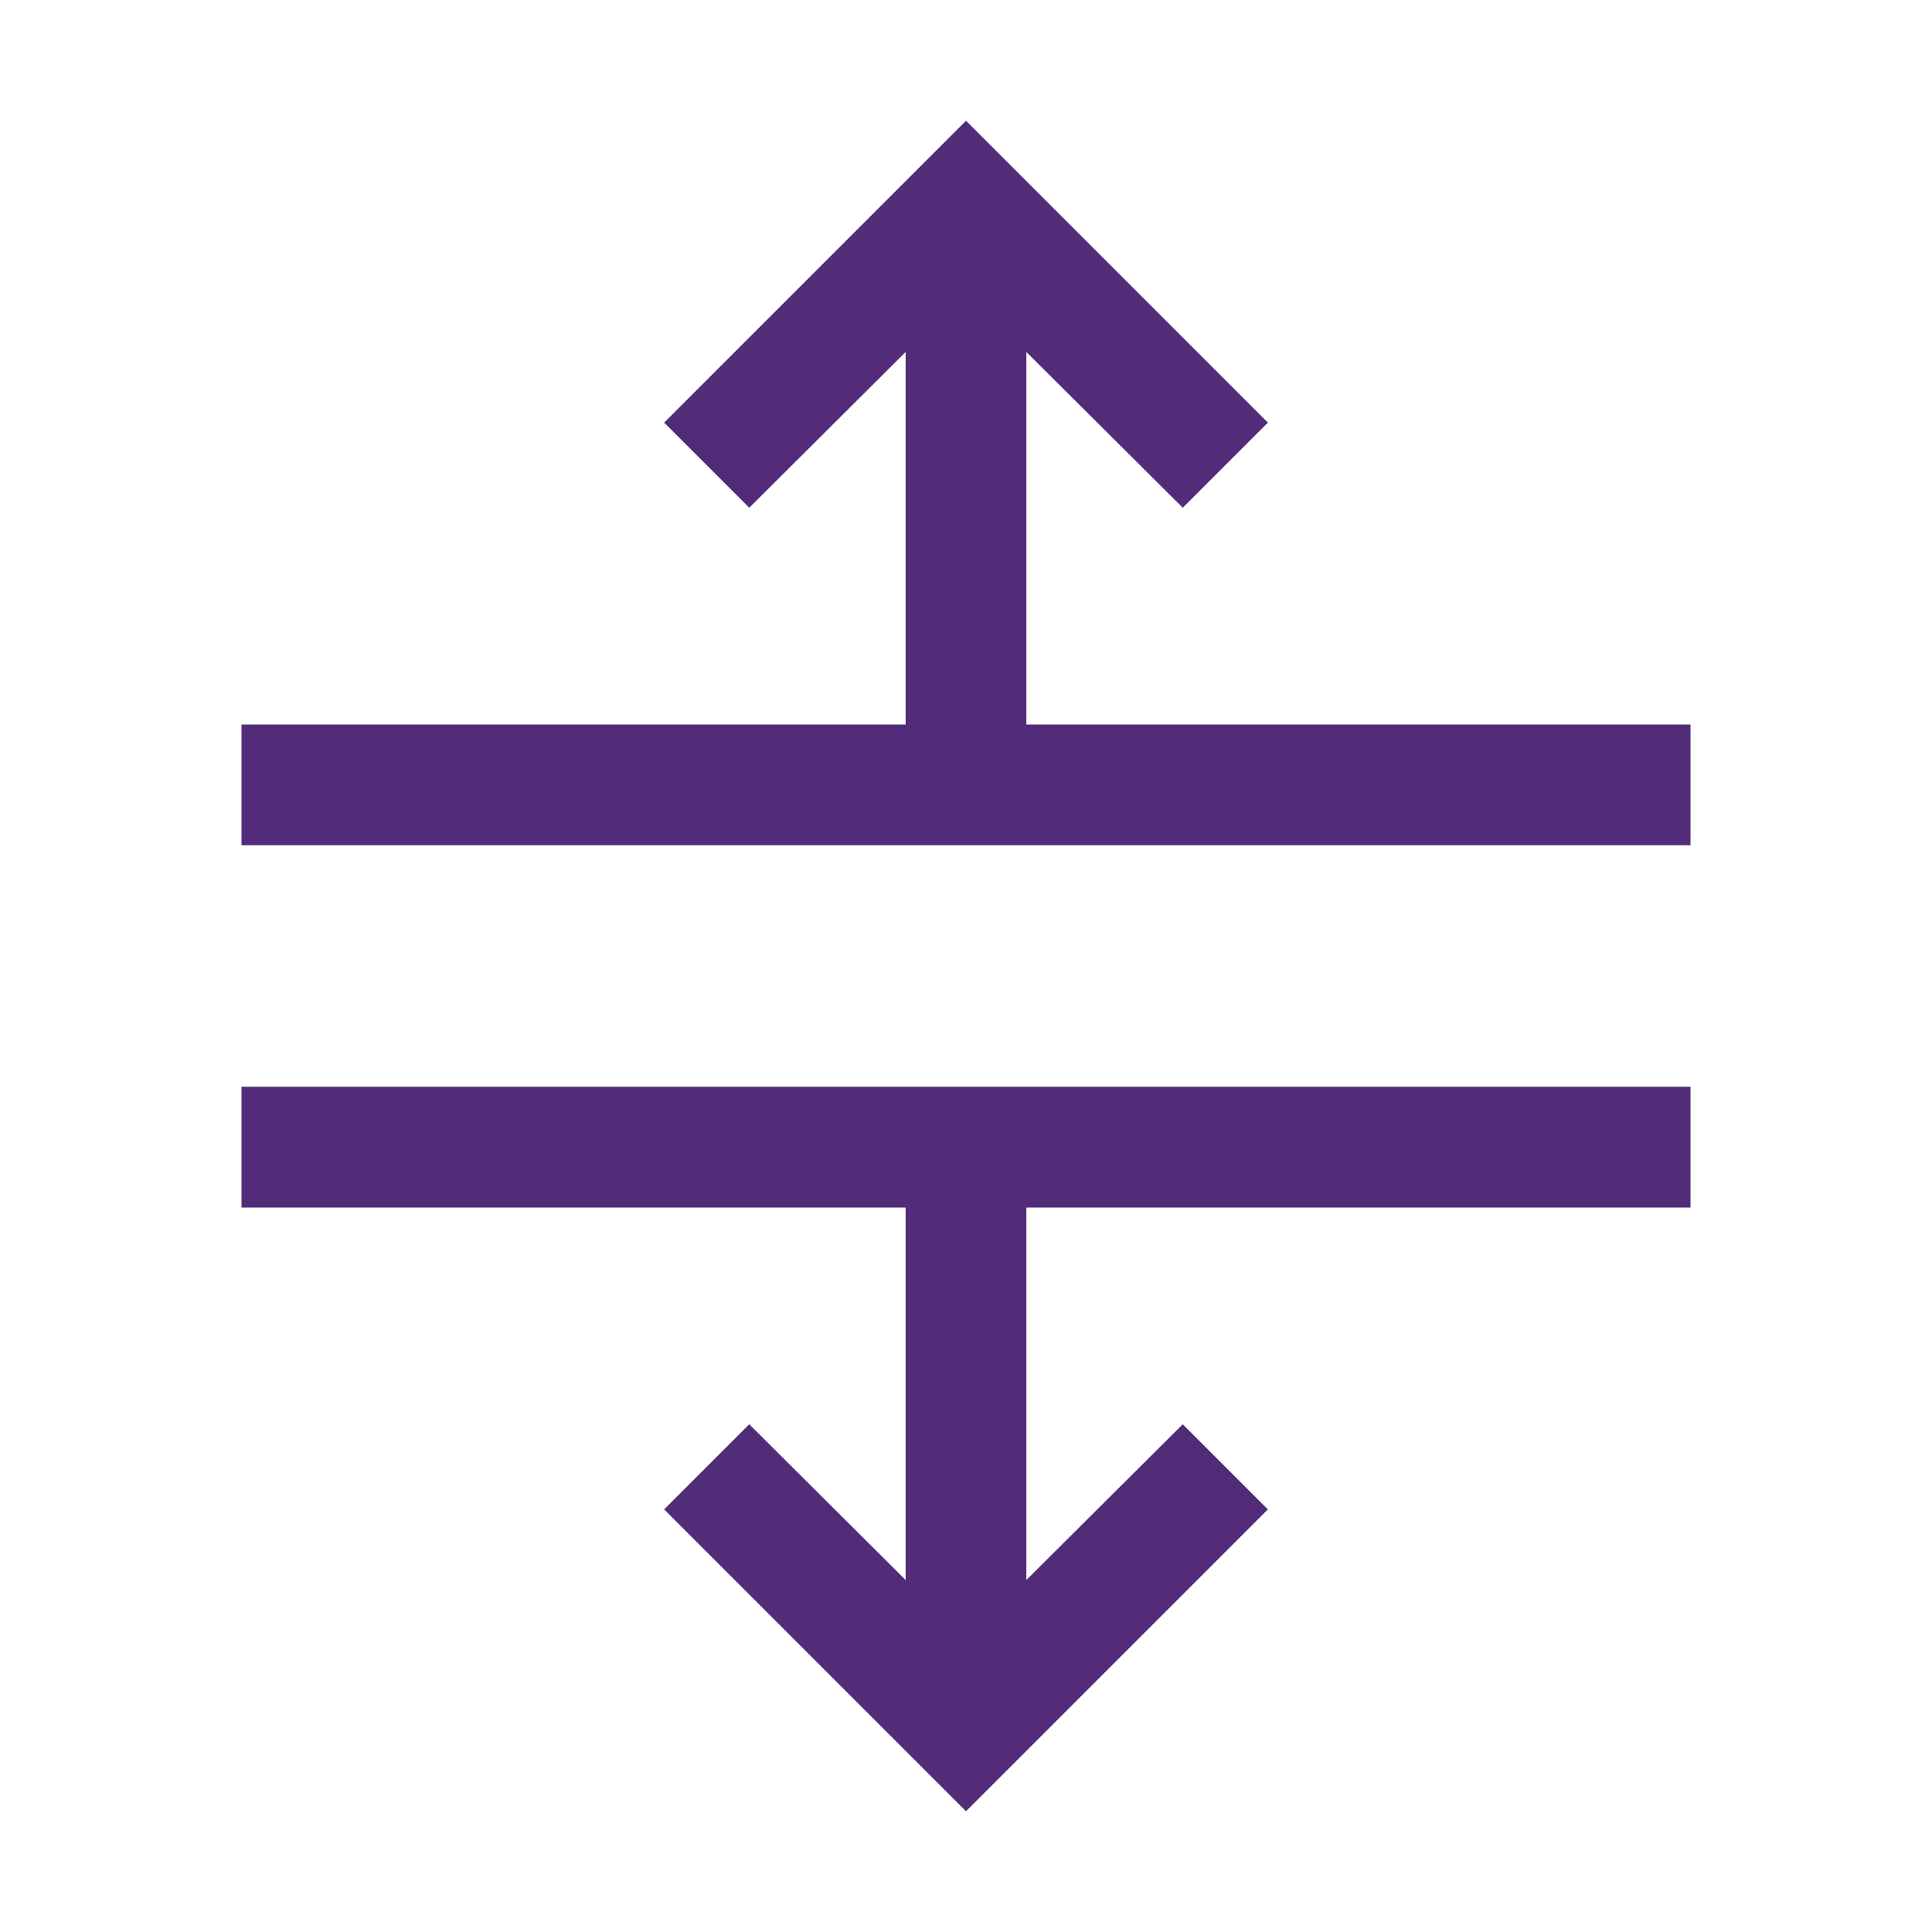 <svg width="32" height="32" viewBox="0 0 32 32" fill="none" xmlns="http://www.w3.org/2000/svg">
<path d="M4 20H15V26.17L12.41 23.59L11 25L16 30L21 25L19.59 23.59L17 26.17V20H28V18H4V20ZM11 7L12.41 8.41L15 5.83V12H4V14H28V12H17V5.83L19.59 8.41L21 7L16 2L11 7Z" fill="#522C78"/>
</svg>
